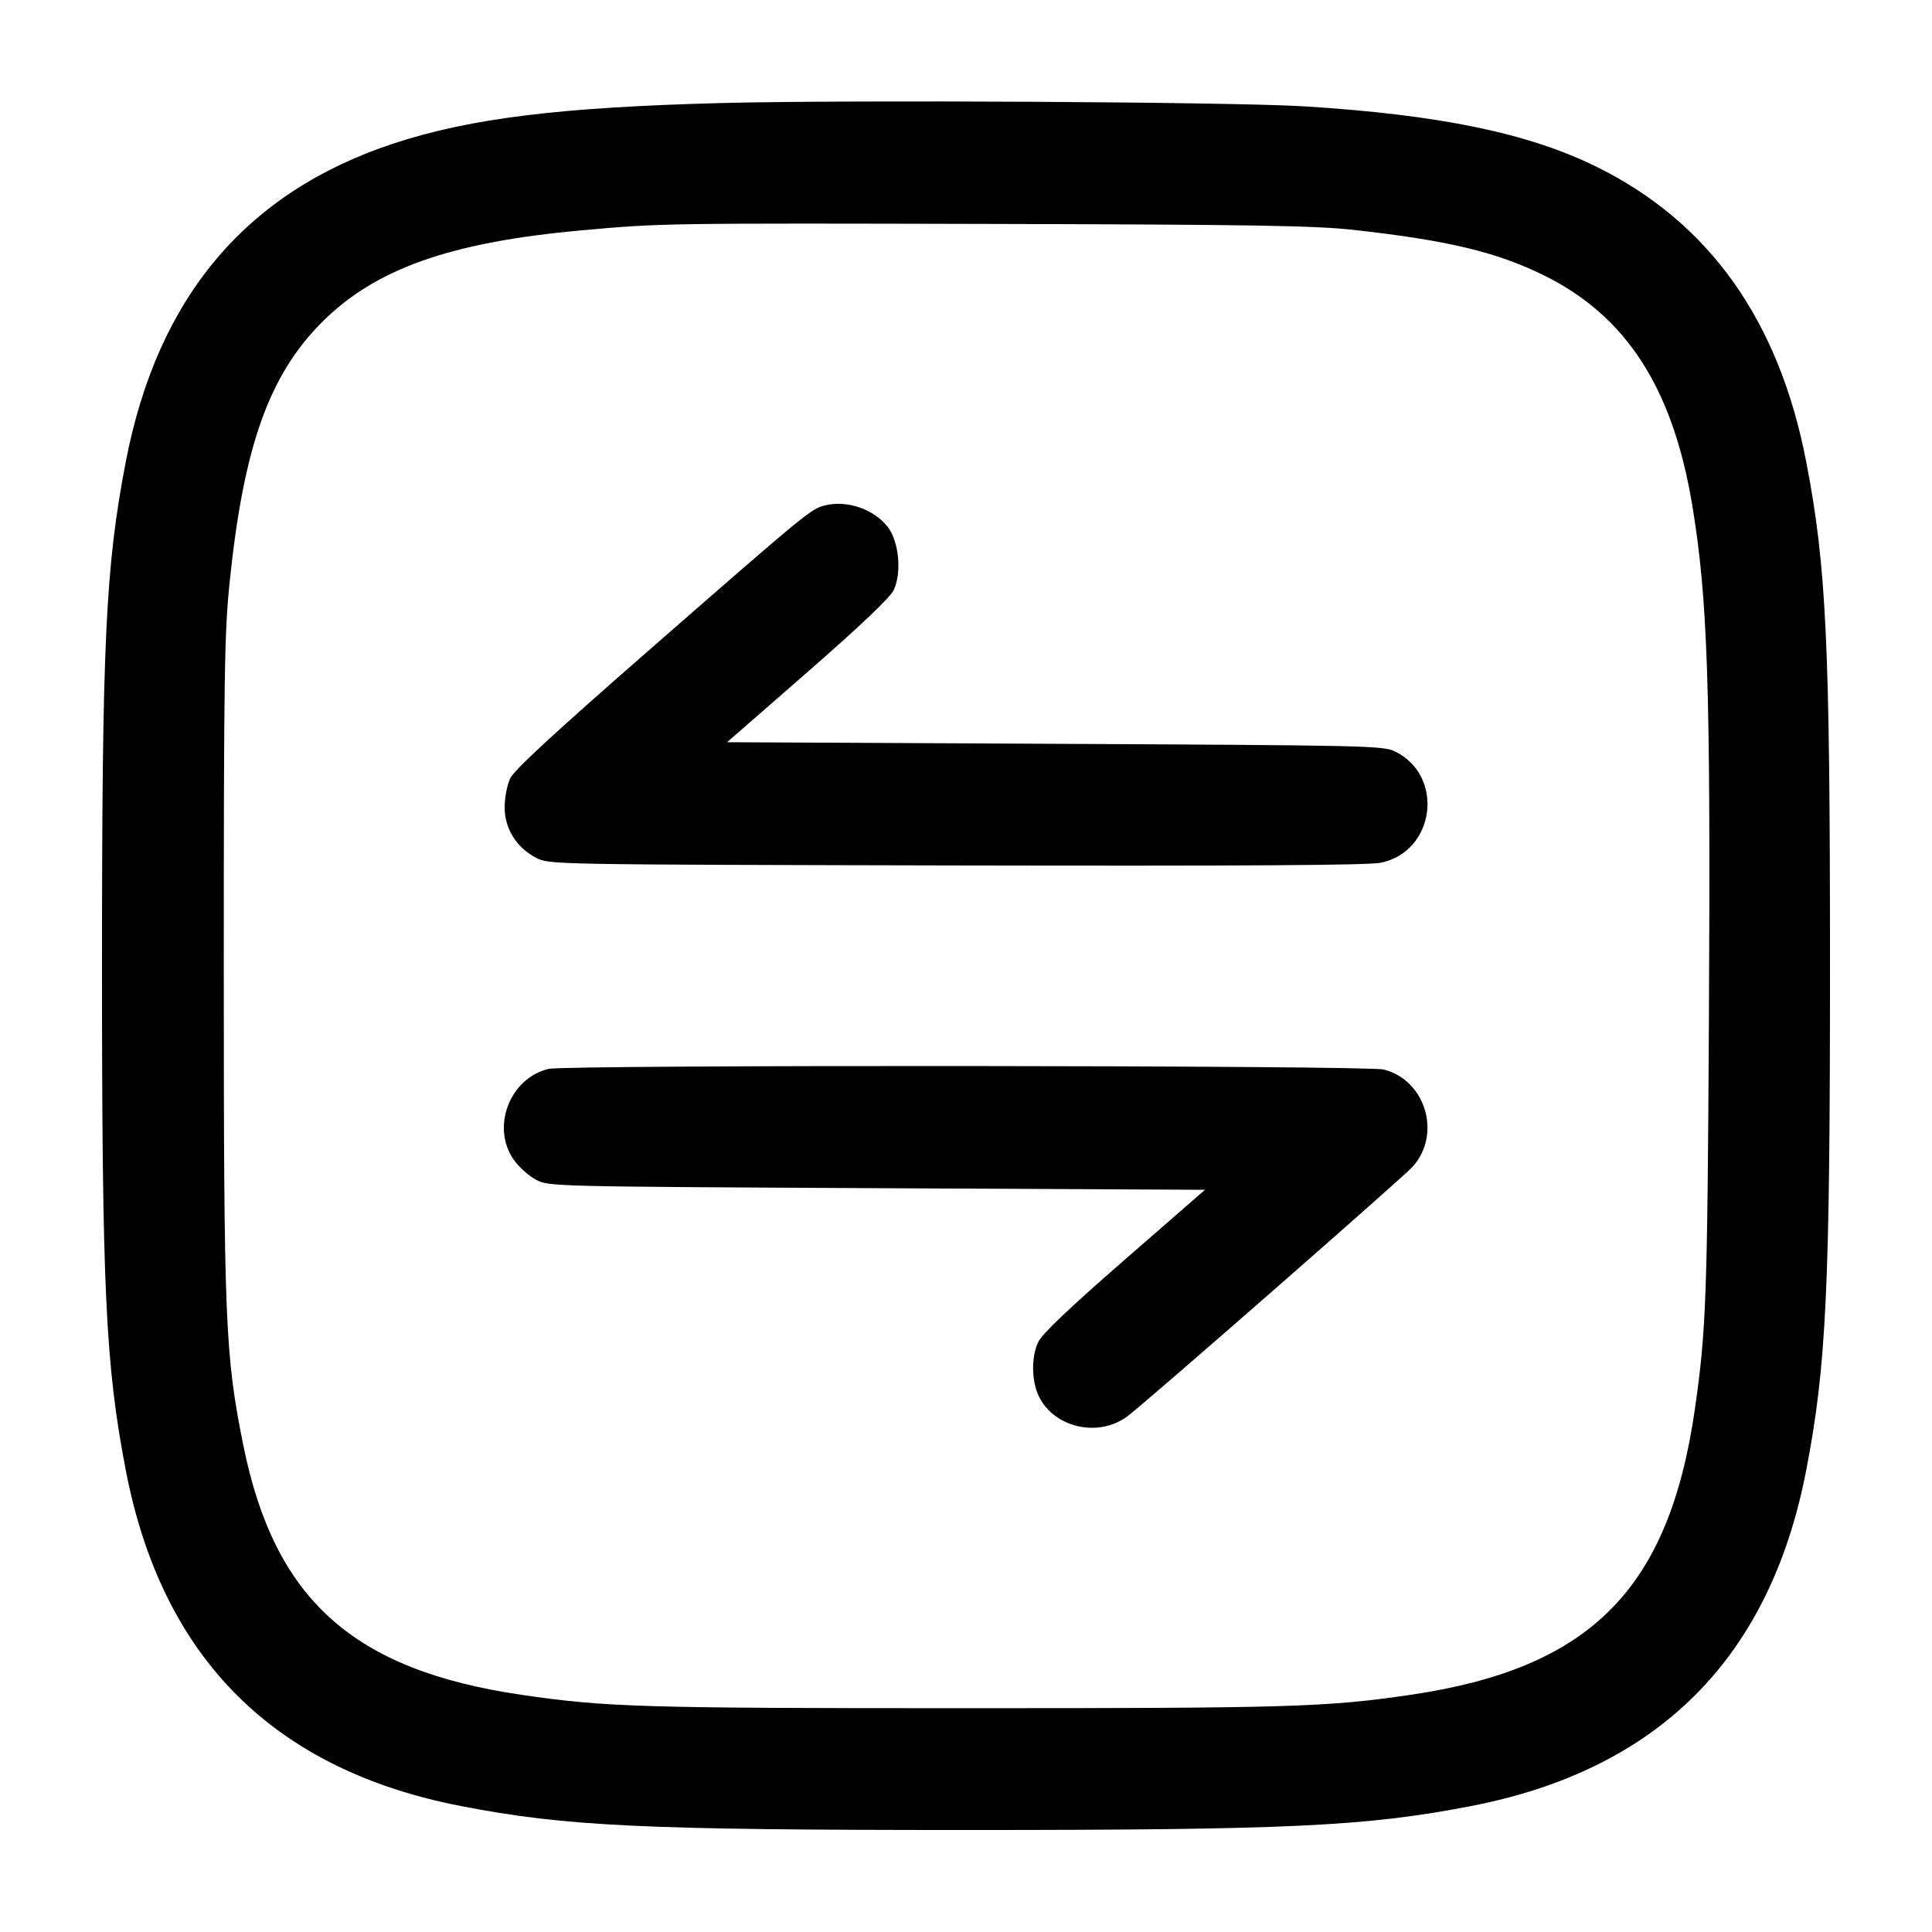 <svg width="24" height="24" viewBox="0 0 24 24" fill="none" xmlns="http://www.w3.org/2000/svg"><path d="M8.960 1.280 C 6.960 1.332,5.848 1.469,4.900 1.779 C 3.060 2.382,1.958 3.688,1.563 5.734 C 1.311 7.042,1.267 7.973,1.267 12.000 C 1.267 16.027,1.311 16.958,1.563 18.266 C 2.013 20.599,3.401 21.987,5.734 22.437 C 7.034 22.688,7.987 22.733,12.000 22.733 C 16.013 22.733,16.966 22.688,18.266 22.437 C 20.599 21.987,21.987 20.599,22.437 18.266 C 22.688 16.966,22.733 16.013,22.733 12.000 C 22.733 7.987,22.688 7.034,22.437 5.734 C 22.098 3.977,21.228 2.756,19.825 2.068 C 18.978 1.652,17.875 1.425,16.200 1.321 C 15.315 1.266,10.534 1.239,8.960 1.280 M16.787 2.853 C 17.971 2.982,18.589 3.129,19.180 3.421 C 20.200 3.924,20.776 4.815,21.019 6.260 C 21.215 7.435,21.251 8.515,21.229 12.620 C 21.210 16.115,21.195 16.526,21.055 17.500 C 20.734 19.744,19.757 20.726,17.520 21.054 C 16.474 21.207,16.036 21.220,12.000 21.220 C 7.964 21.220,7.526 21.207,6.480 21.054 C 4.384 20.747,3.408 19.870,3.021 17.947 C 2.796 16.826,2.780 16.428,2.780 12.000 C 2.780 8.382,2.788 7.864,2.852 7.240 C 3.025 5.550,3.340 4.663,4.001 4.001 C 4.665 3.338,5.593 3.009,7.220 2.862 C 8.207 2.772,8.227 2.772,12.400 2.782 C 15.524 2.790,16.323 2.803,16.787 2.853 M10.249 6.278 C 10.075 6.321,10.031 6.357,8.092 8.051 C 6.891 9.100,6.388 9.564,6.338 9.669 C 6.299 9.752,6.269 9.910,6.269 10.031 C 6.269 10.294,6.416 10.529,6.660 10.656 C 6.819 10.740,6.836 10.740,11.880 10.751 C 15.467 10.758,17.002 10.749,17.154 10.717 C 17.827 10.577,17.948 9.641,17.332 9.336 C 17.187 9.263,16.999 9.259,13.106 9.240 L 9.032 9.220 10.034 8.346 C 10.695 7.768,11.058 7.423,11.102 7.330 C 11.203 7.116,11.168 6.731,11.031 6.550 C 10.860 6.326,10.526 6.210,10.249 6.278 M6.815 13.278 C 6.331 13.393,6.098 14.004,6.383 14.408 C 6.447 14.499,6.572 14.610,6.660 14.656 C 6.818 14.739,6.859 14.740,10.895 14.760 L 14.969 14.780 13.968 15.652 C 13.277 16.254,12.945 16.570,12.897 16.672 C 12.810 16.855,12.813 17.151,12.903 17.341 C 13.092 17.739,13.652 17.864,14.011 17.589 C 14.275 17.387,17.425 14.630,17.548 14.494 C 17.911 14.091,17.711 13.418,17.189 13.286 C 16.979 13.233,7.035 13.226,6.815 13.278 " stroke="none" fill-rule="evenodd" fill="black"></path></svg>